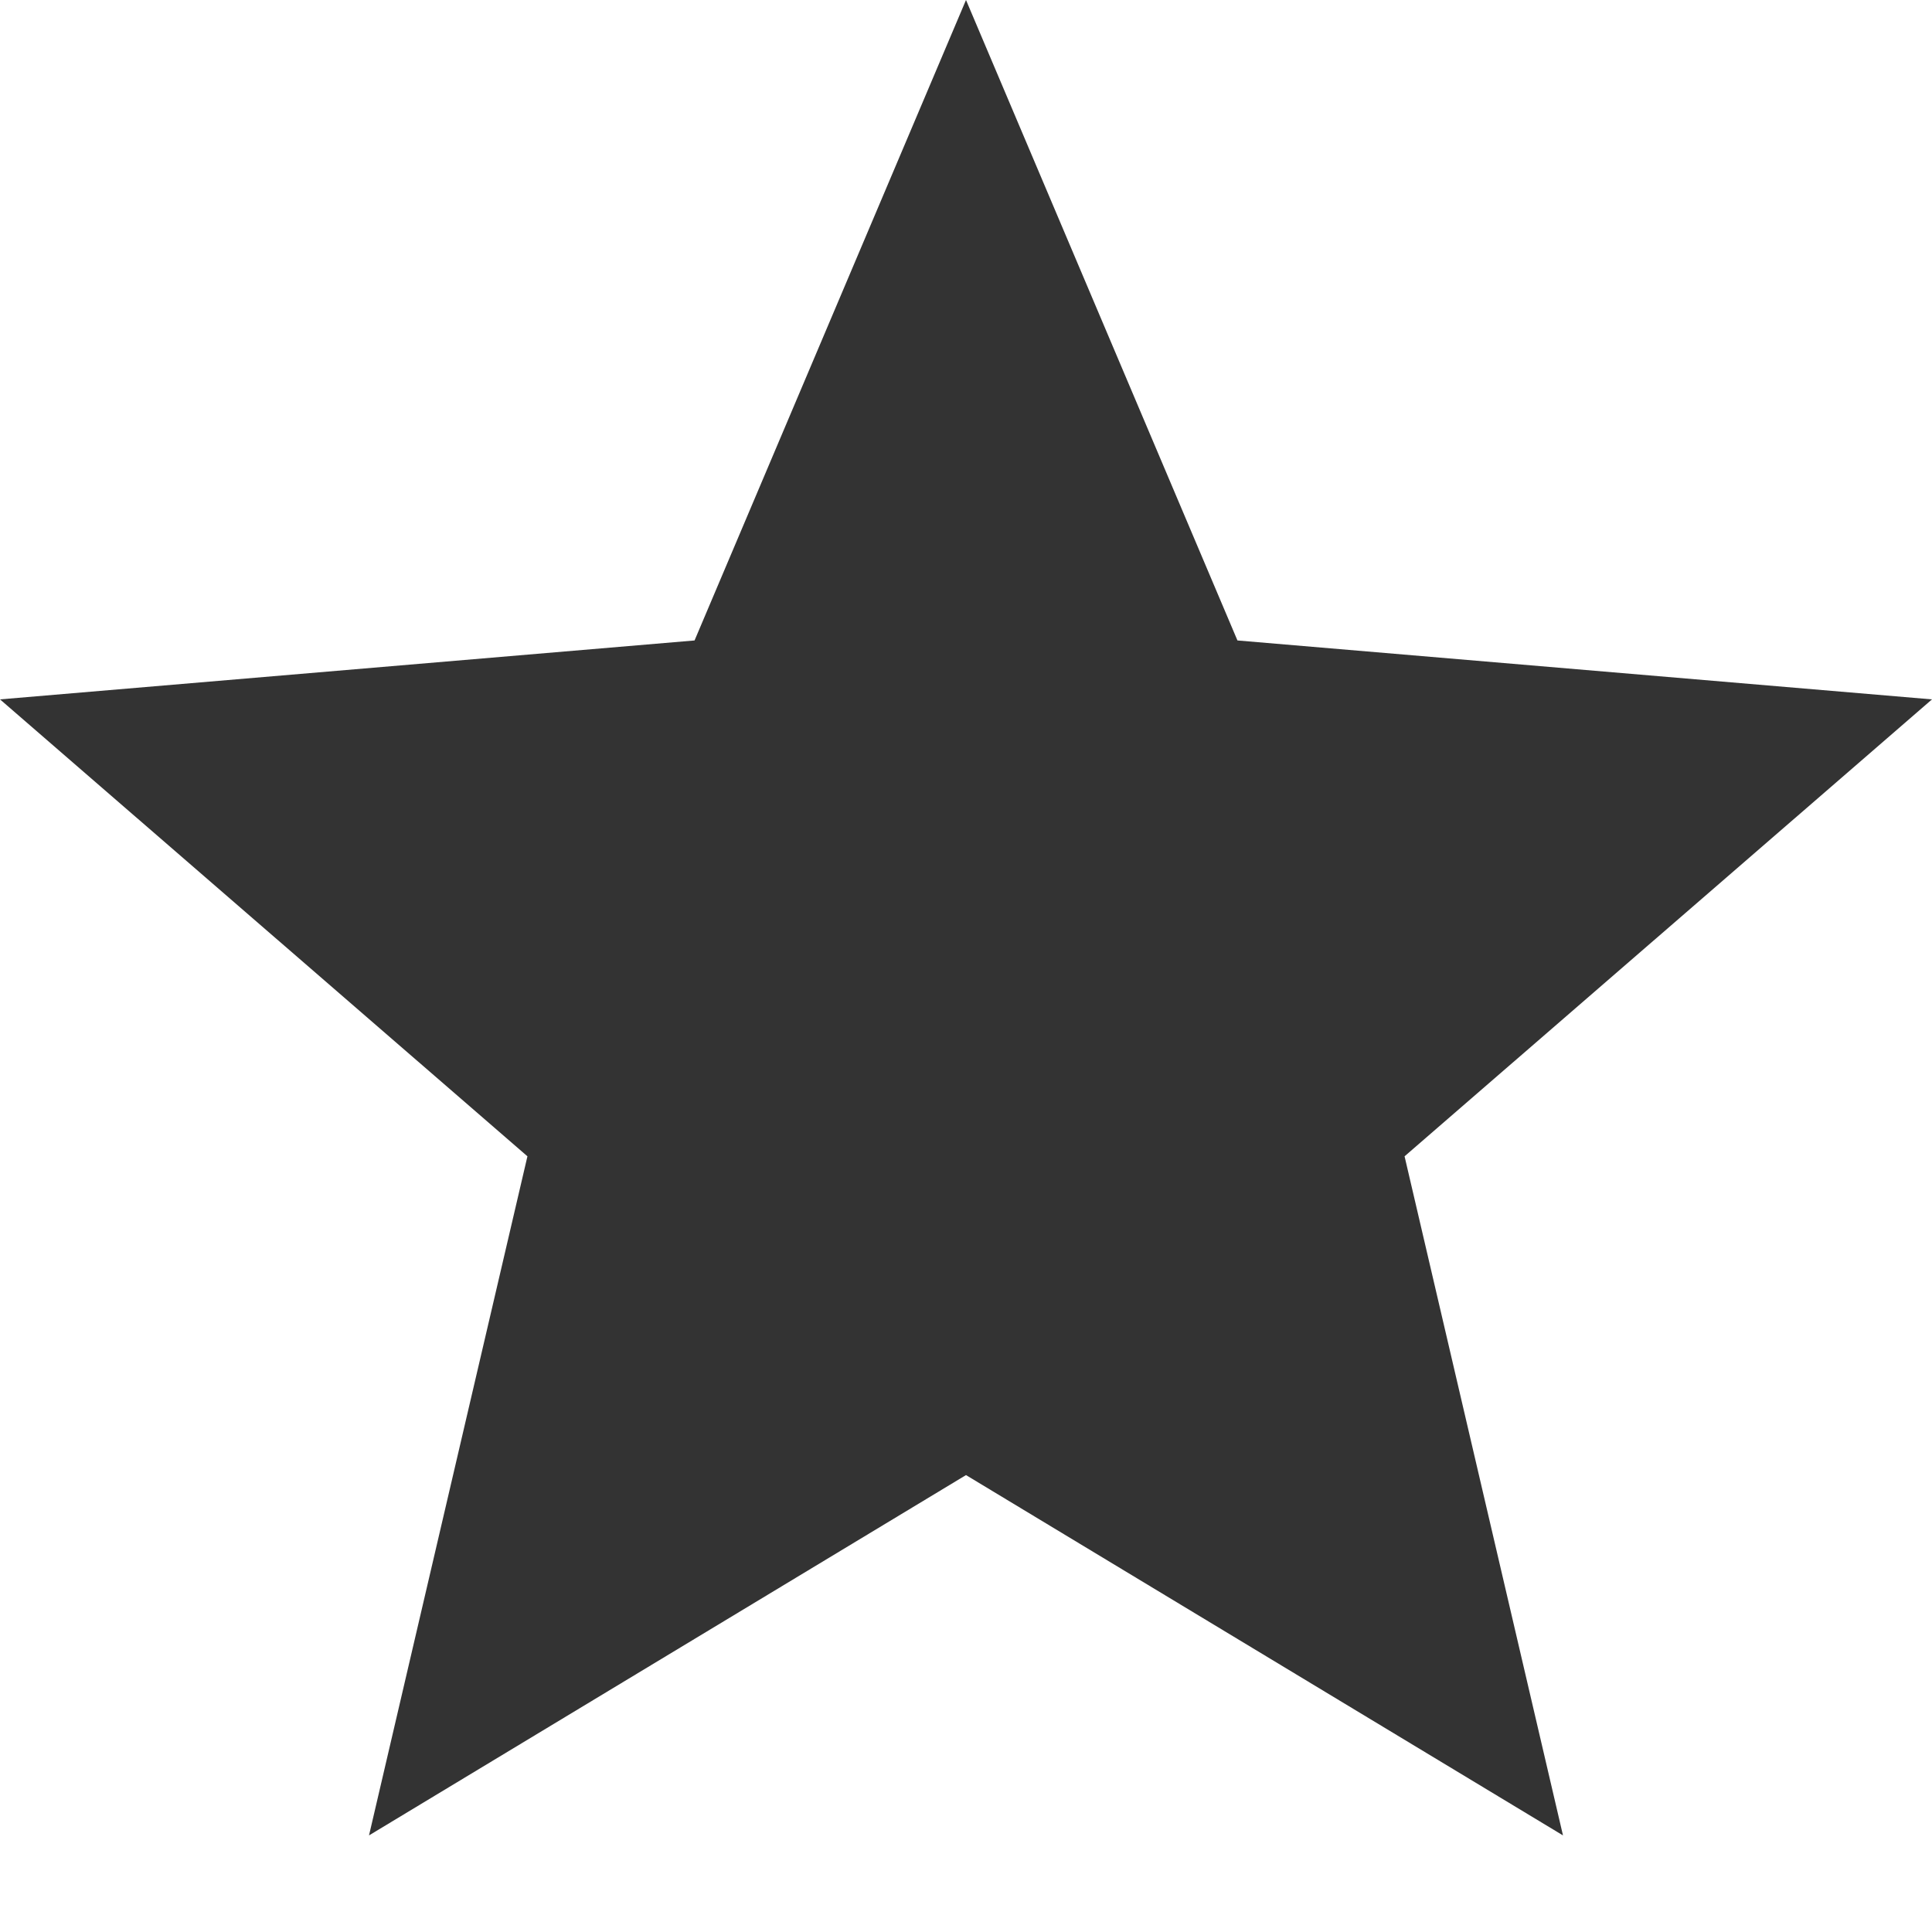 <svg width="10" height="10" fill="none" xmlns="http://www.w3.org/2000/svg">
  <path d="M5 7.635 8.09 9.5l-.82-3.515L10 3.62l-3.595-.305L5 0 3.595 3.315 0 3.62l2.73 2.365L1.91 9.5 5 7.635z"
        fill="#333"/>
</svg>
